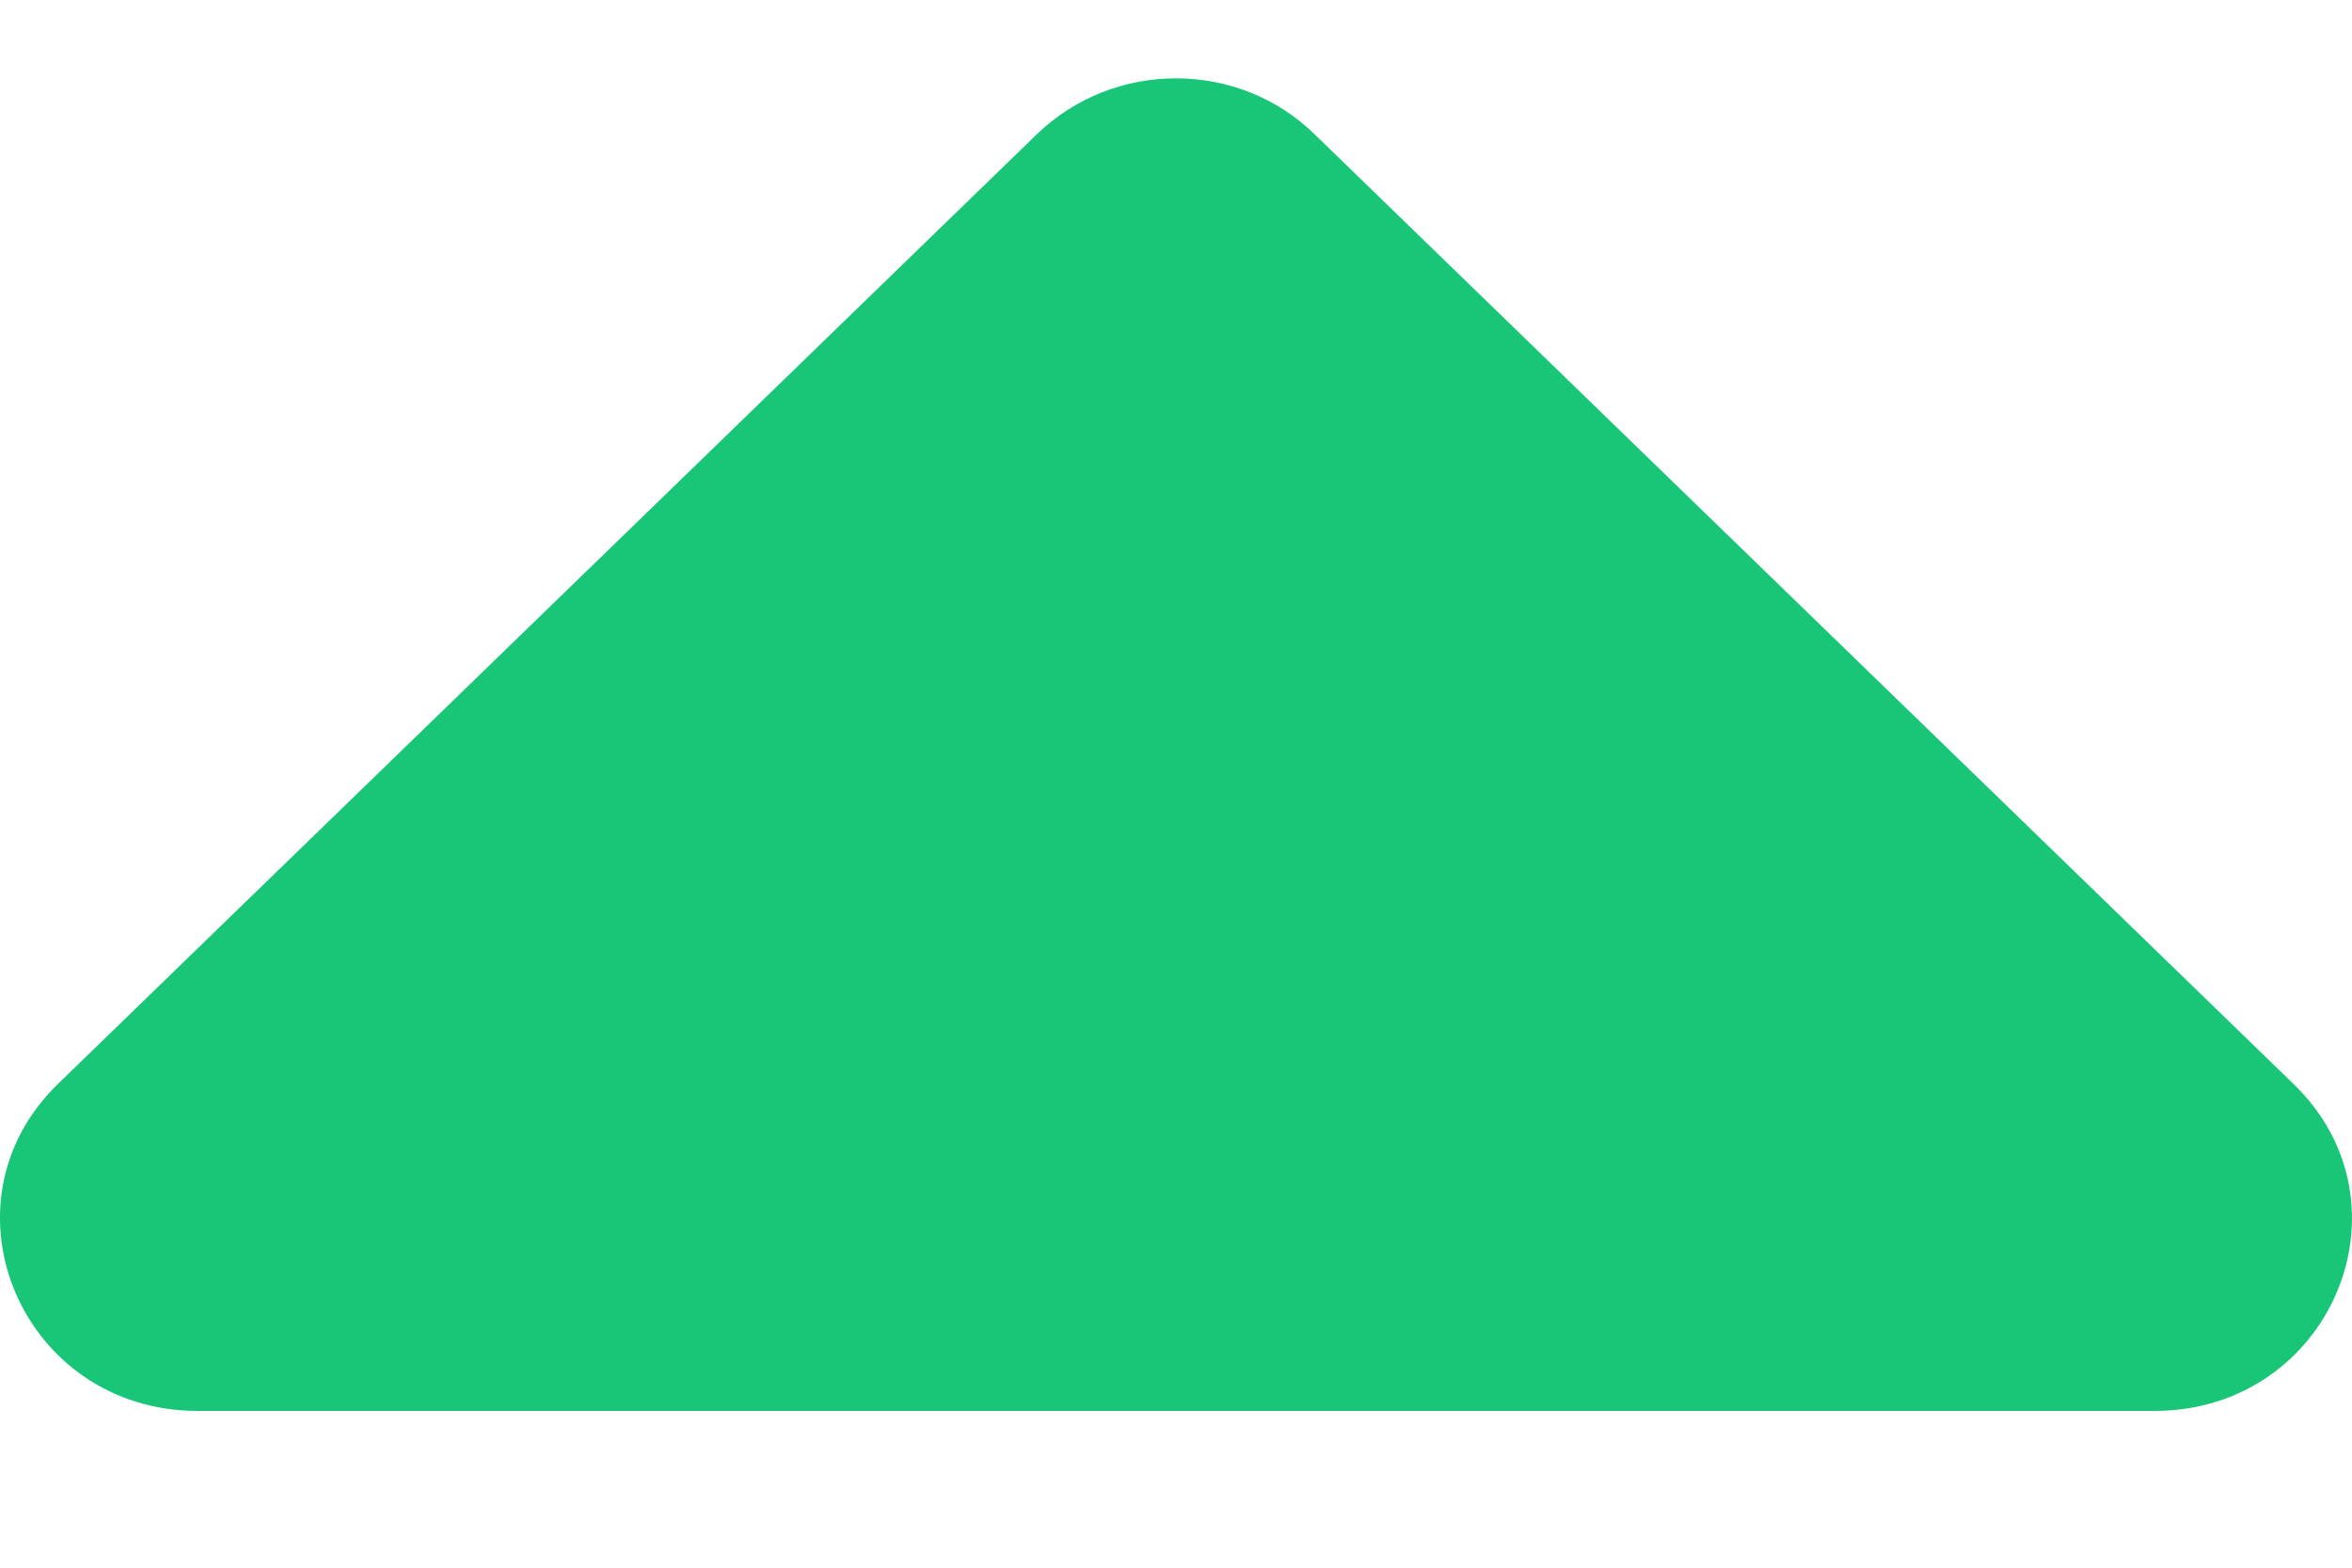 <svg width="12" height="8" viewBox="0 0 12 8" fill="none" xmlns="http://www.w3.org/2000/svg">
<path d="M10.992 7.2H1.009C0.112 7.2 -0.337 6.146 0.296 5.531L5.288 0.687C5.682 0.304 6.319 0.304 6.709 0.687L11.701 5.531C12.338 6.146 11.889 7.2 10.992 7.2Z" fill="#19C576"/>
</svg>
